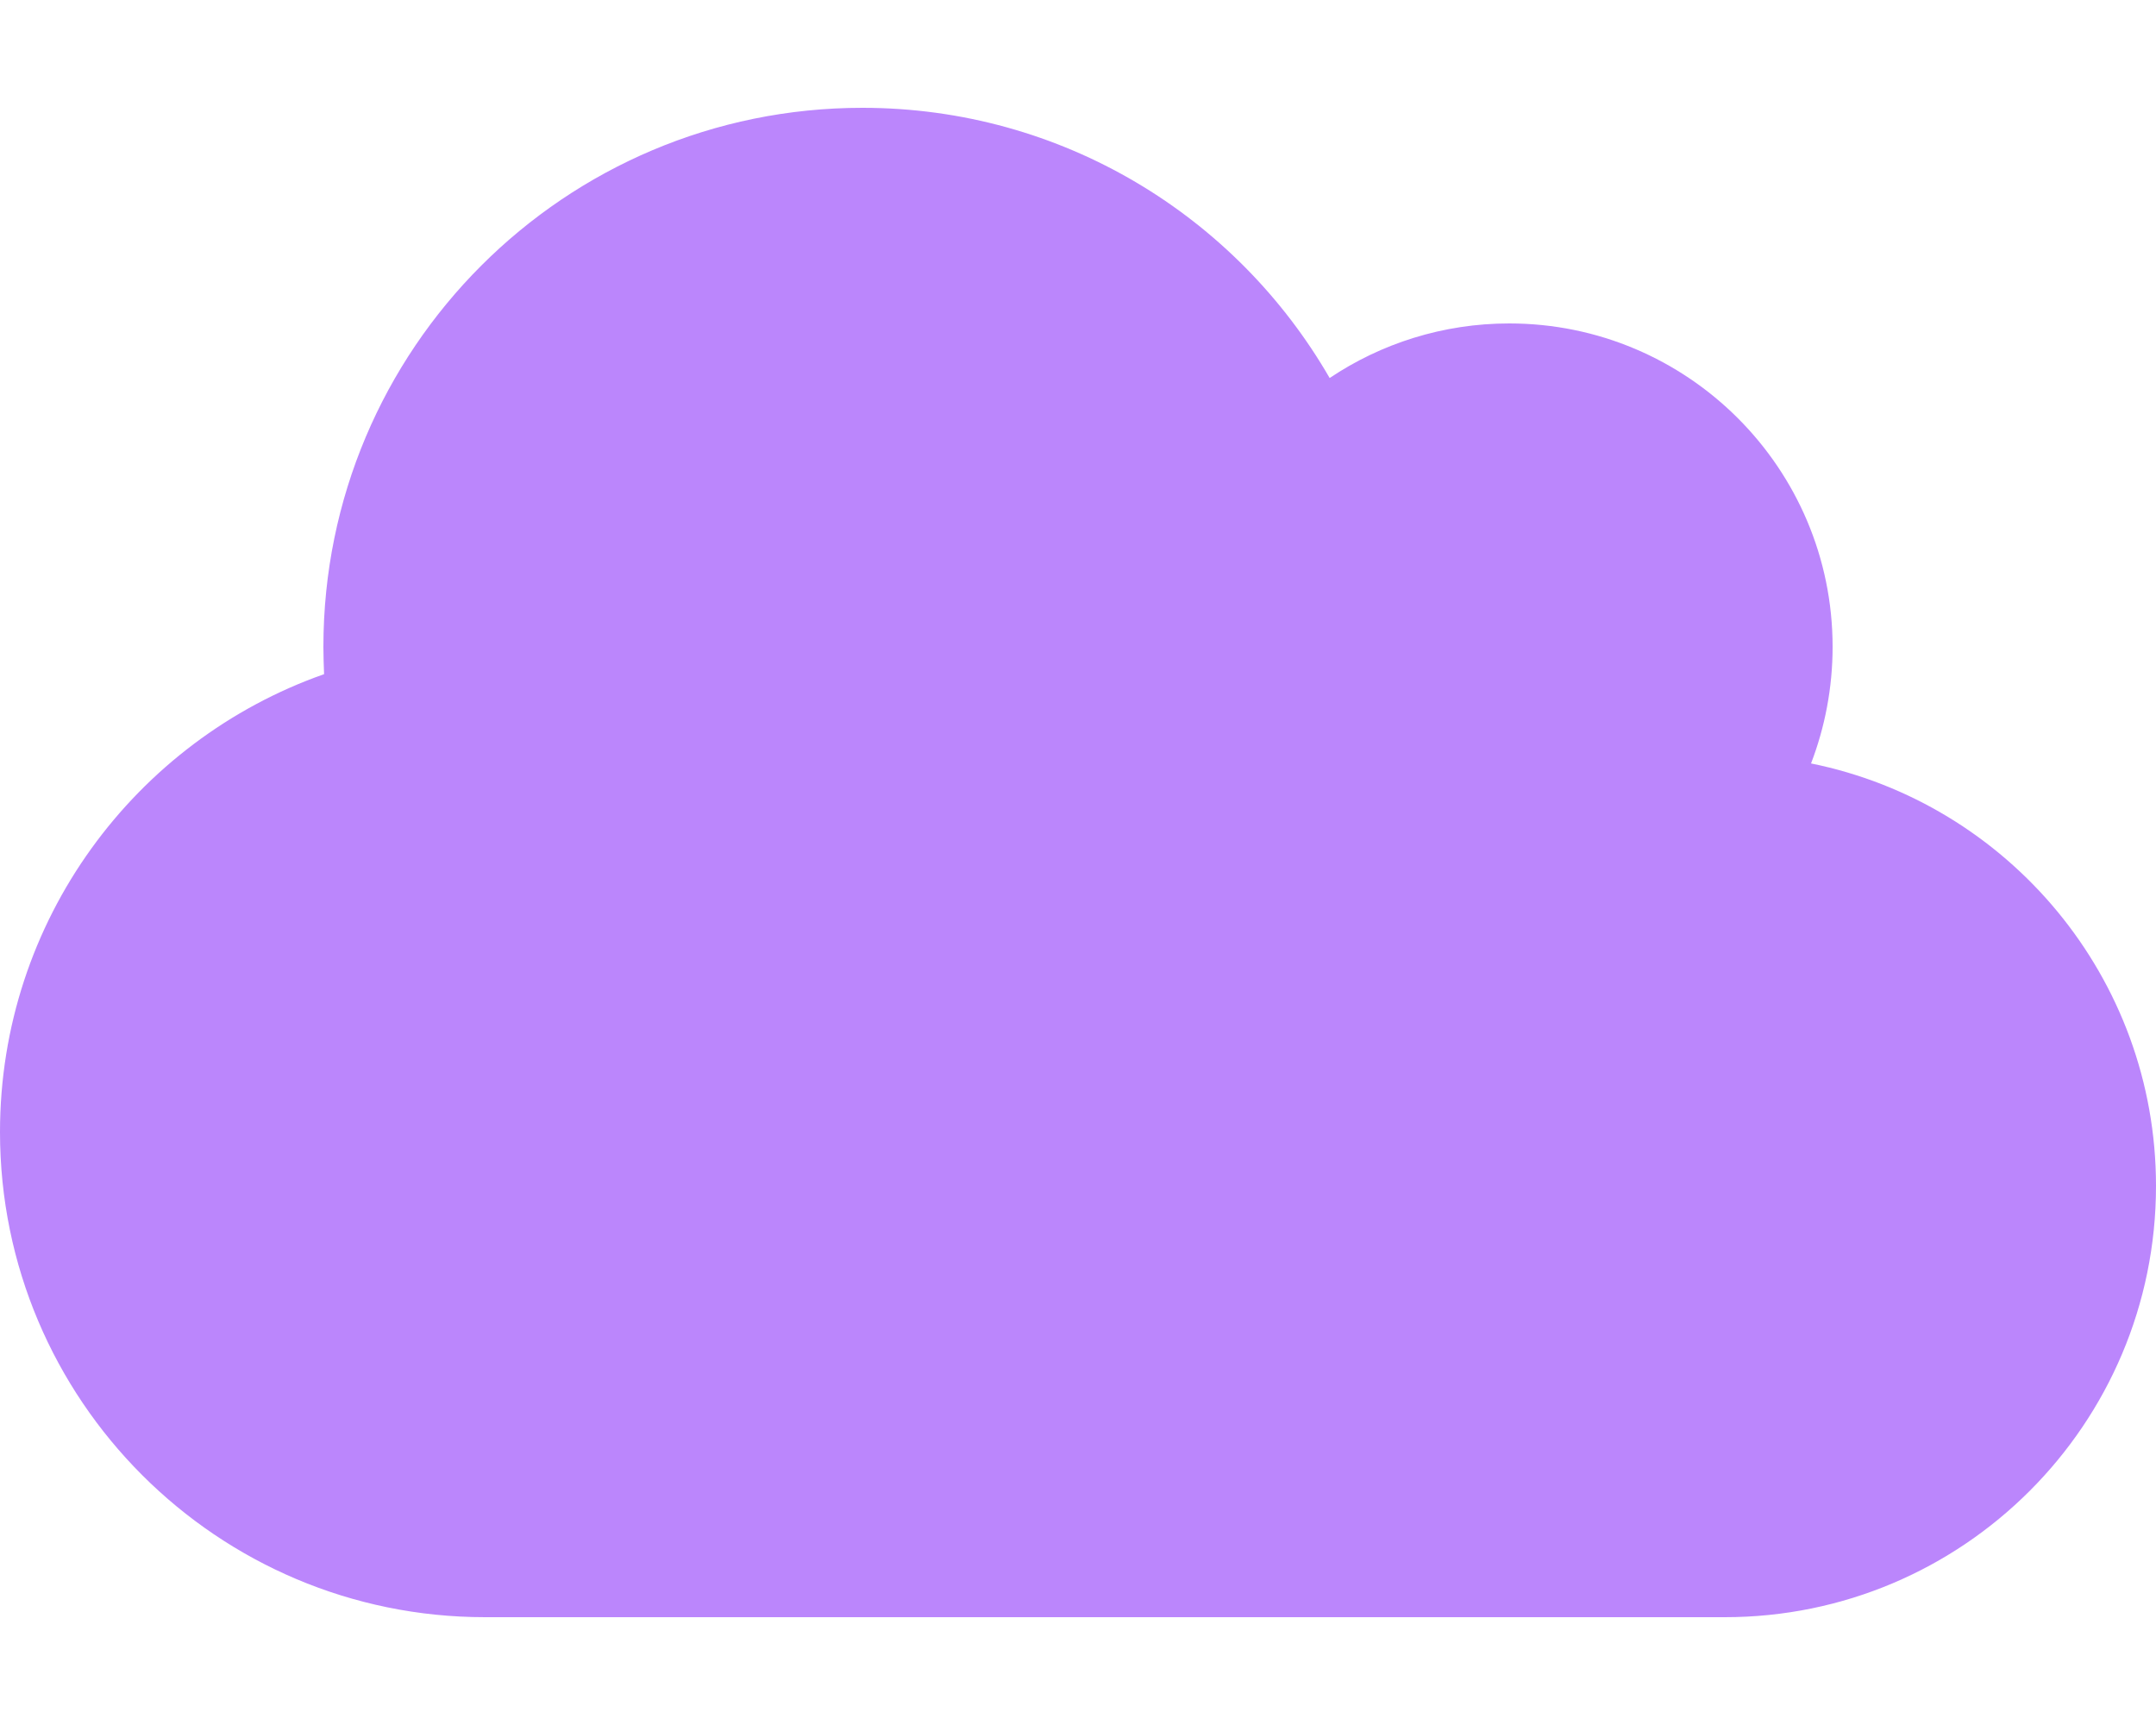<svg viewBox="0 0 640 512" xmlns="http://www.w3.org/2000/svg"><path fill="#BB86FC" d="m537.6 226.6c4.1-10.7 6.4-22.4 6.4-34.6 0-53-43-96-96-96-19.7 0-38.1 6-53.3 16.2-27.7-48-79.4-80.2-138.7-80.2-88.4 0-160 71.6-160 160 0 2.7.1 5.4.2 8.1-56 19.7-96.2 73.1-96.2 135.9 0 79.5 64.5 144 144 144h368c70.7 0 128-57.3 128-128 0-61.9-44-113.6-102.4-125.4z"/></svg>